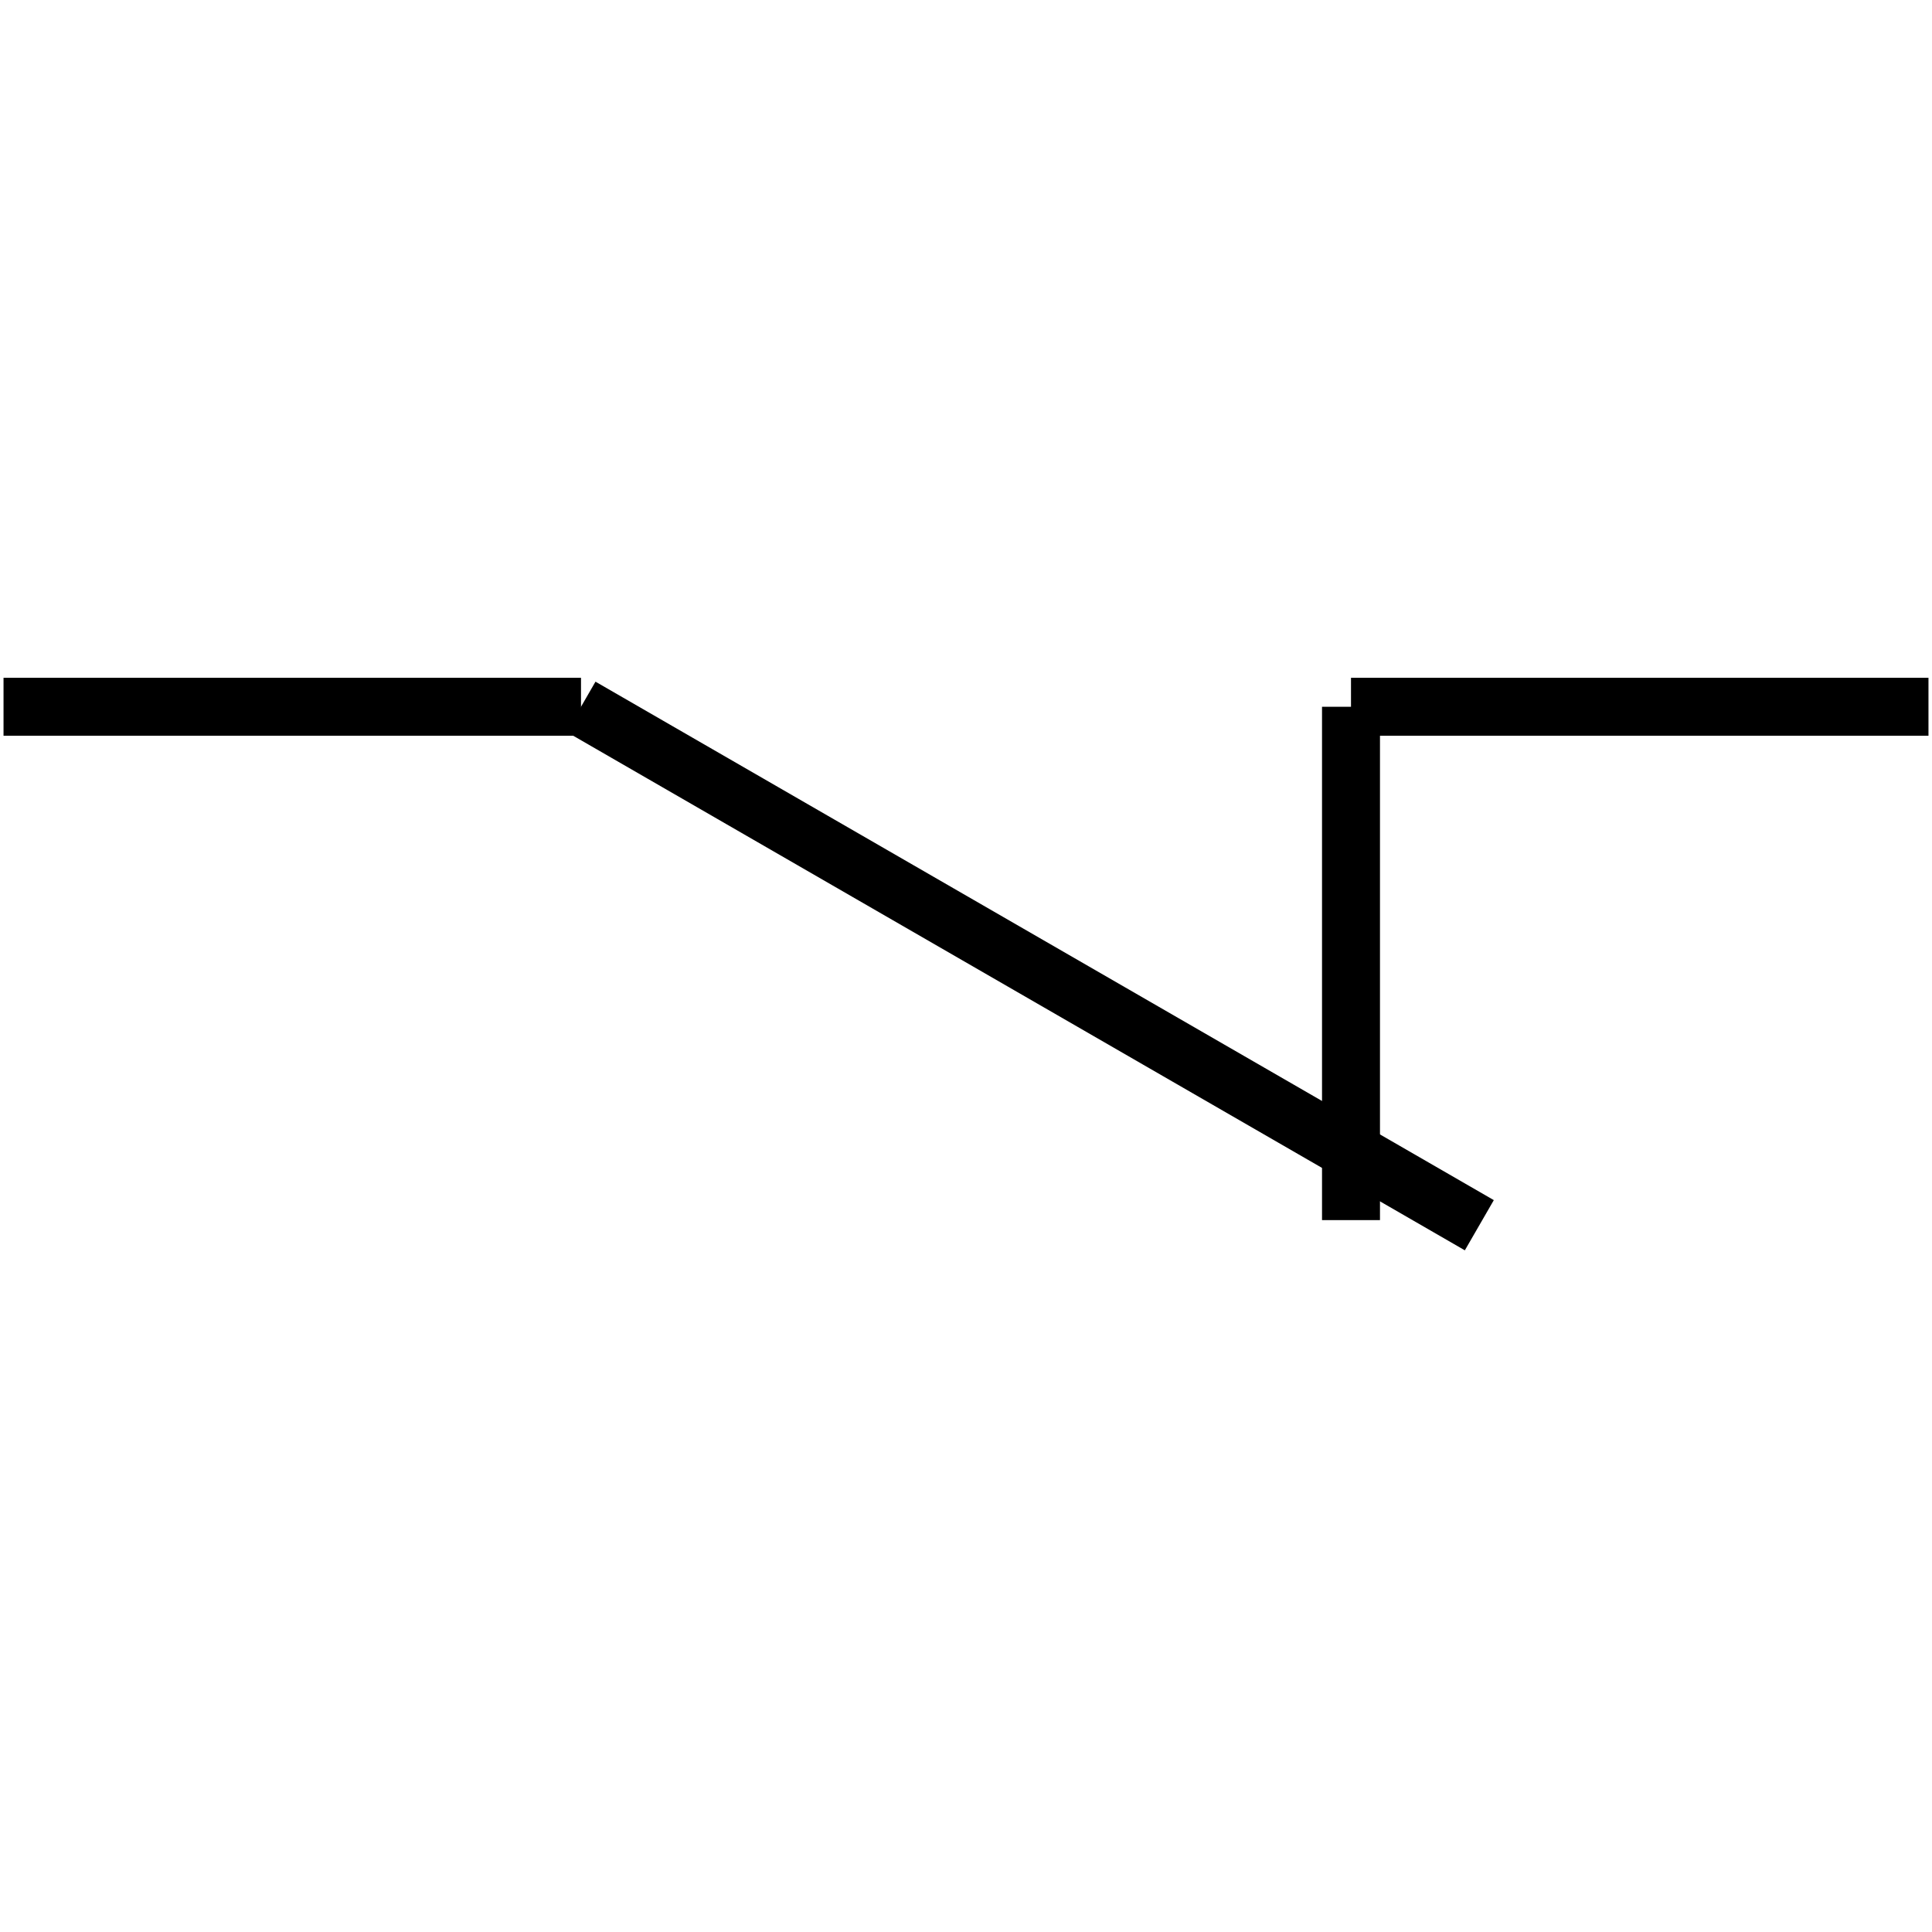 <?xml version="1.0" standalone="no"?><svg xmlns="http://www.w3.org/2000/svg" width="400.000" height="400.000" viewBox="0.0 0.0 400.000 400.000" version="1.1">
  <title>Produce by Acme CAD Converter</title>
  <desc>Produce by Acme CAD Converter</desc>
<g id="0" display="visible">
<g><path d="M120.29 146.33L0.73 146.33"
fill="none" stroke="black" stroke-width="12"/>
</g>
<g><path d="M399.27 146.33L279.71 146.33"
fill="none" stroke="black" stroke-width="12"/>
</g>
<g><path d="M120.29 146.33L306.28 253.67"
fill="none" stroke="black" stroke-width="12"/>
</g>
<g><path d="M279.71 252.61L279.71 146.33"
fill="none" stroke="black" stroke-width="12"/>
</g>
</g>
</svg>
